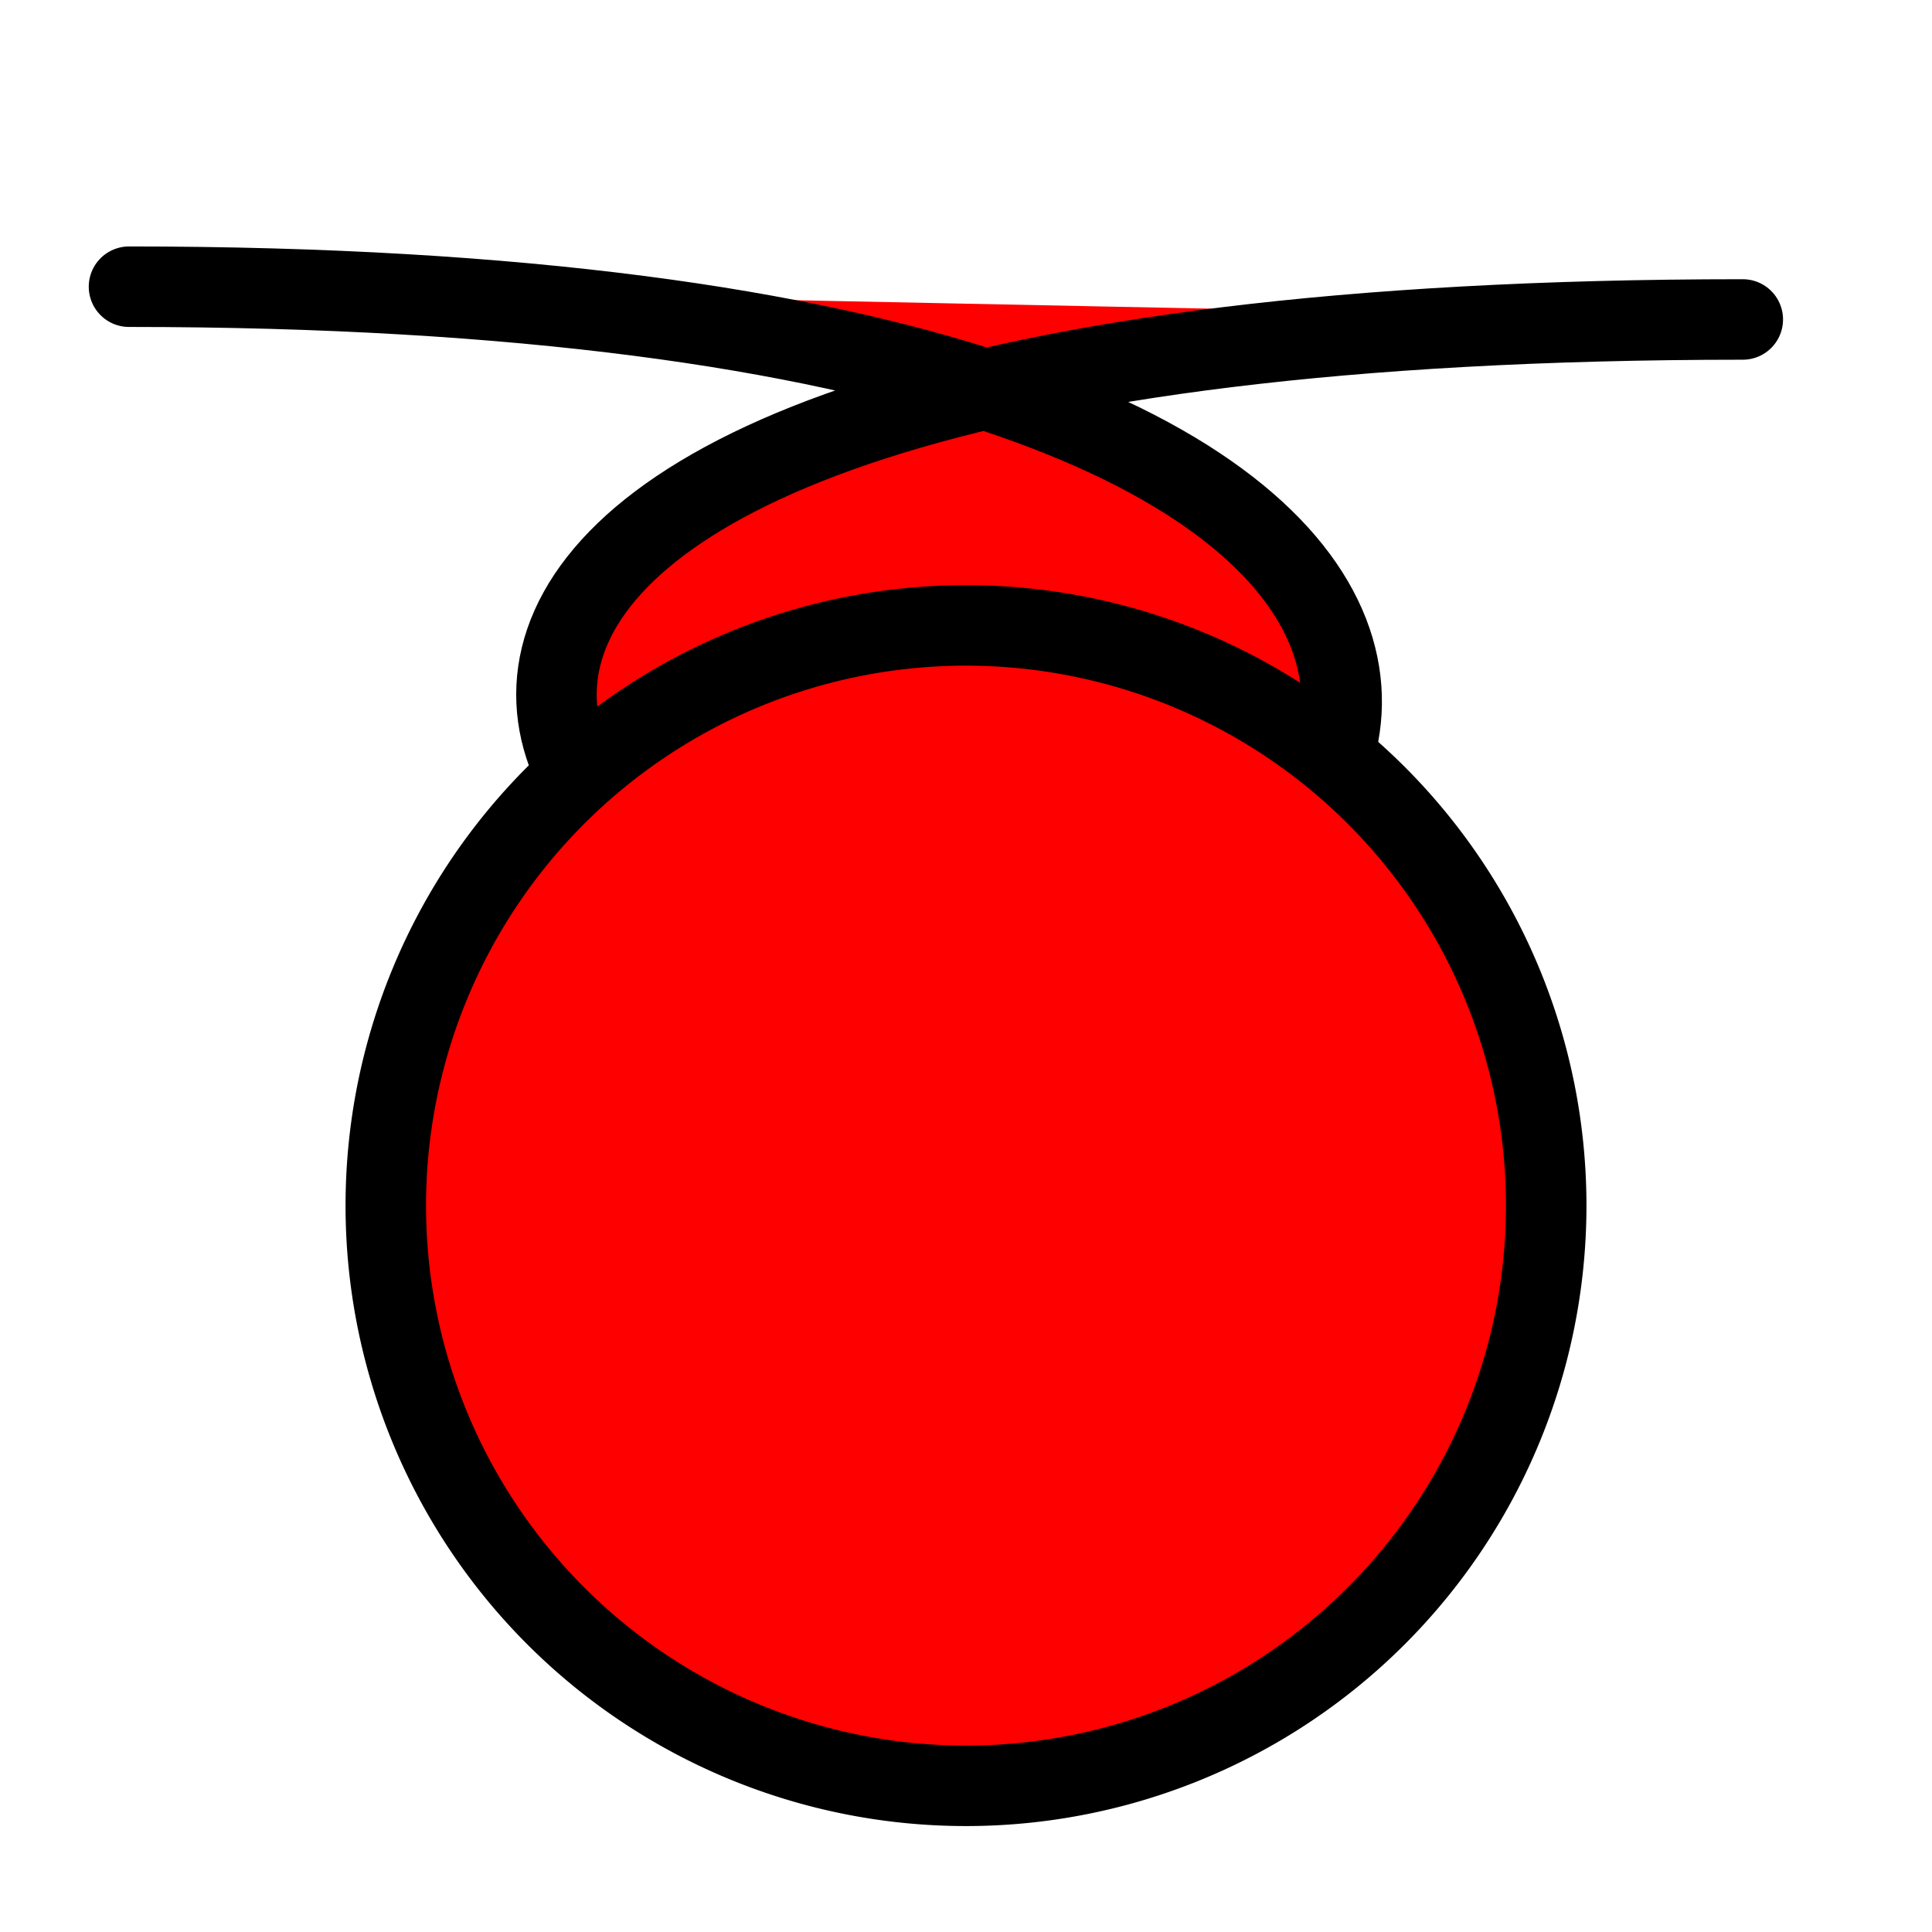 <?xml version="1.0" encoding="UTF-8" standalone="no"?>
<!-- Created with Inkscape (http://www.inkscape.org/) -->

<svg width="48"
     height="48"
     viewBox="0 0 48 48"
     version="1.1"
     id="svg1"
     xmlns="http://www.w3.org/2000/svg">
    <path style="fill:#ff0000;stroke:#000000;stroke-width:2;stroke-linecap:round;stroke-linejoin:round"
          d="M 3.205,7.123 C 42.418,7.123 36.315,23.948 24,23.948 11.685,23.948 3.341,7.937 43.299,7.937"
          id="a"/>
    <path id="b"
          style="fill:#ff0000;stroke:#000000;stroke-width:2;stroke-linecap:round;stroke-linejoin:round"
          d="M 38.415,29.953 A 14.415,14.415 0 0 1 24,44.368 14.415,14.415 0 0 1 9.585,29.953 14.415,14.415 0 0 1 24,15.538 14.415,14.415 0 0 1 38.415,29.953 Z"/>
</svg>
